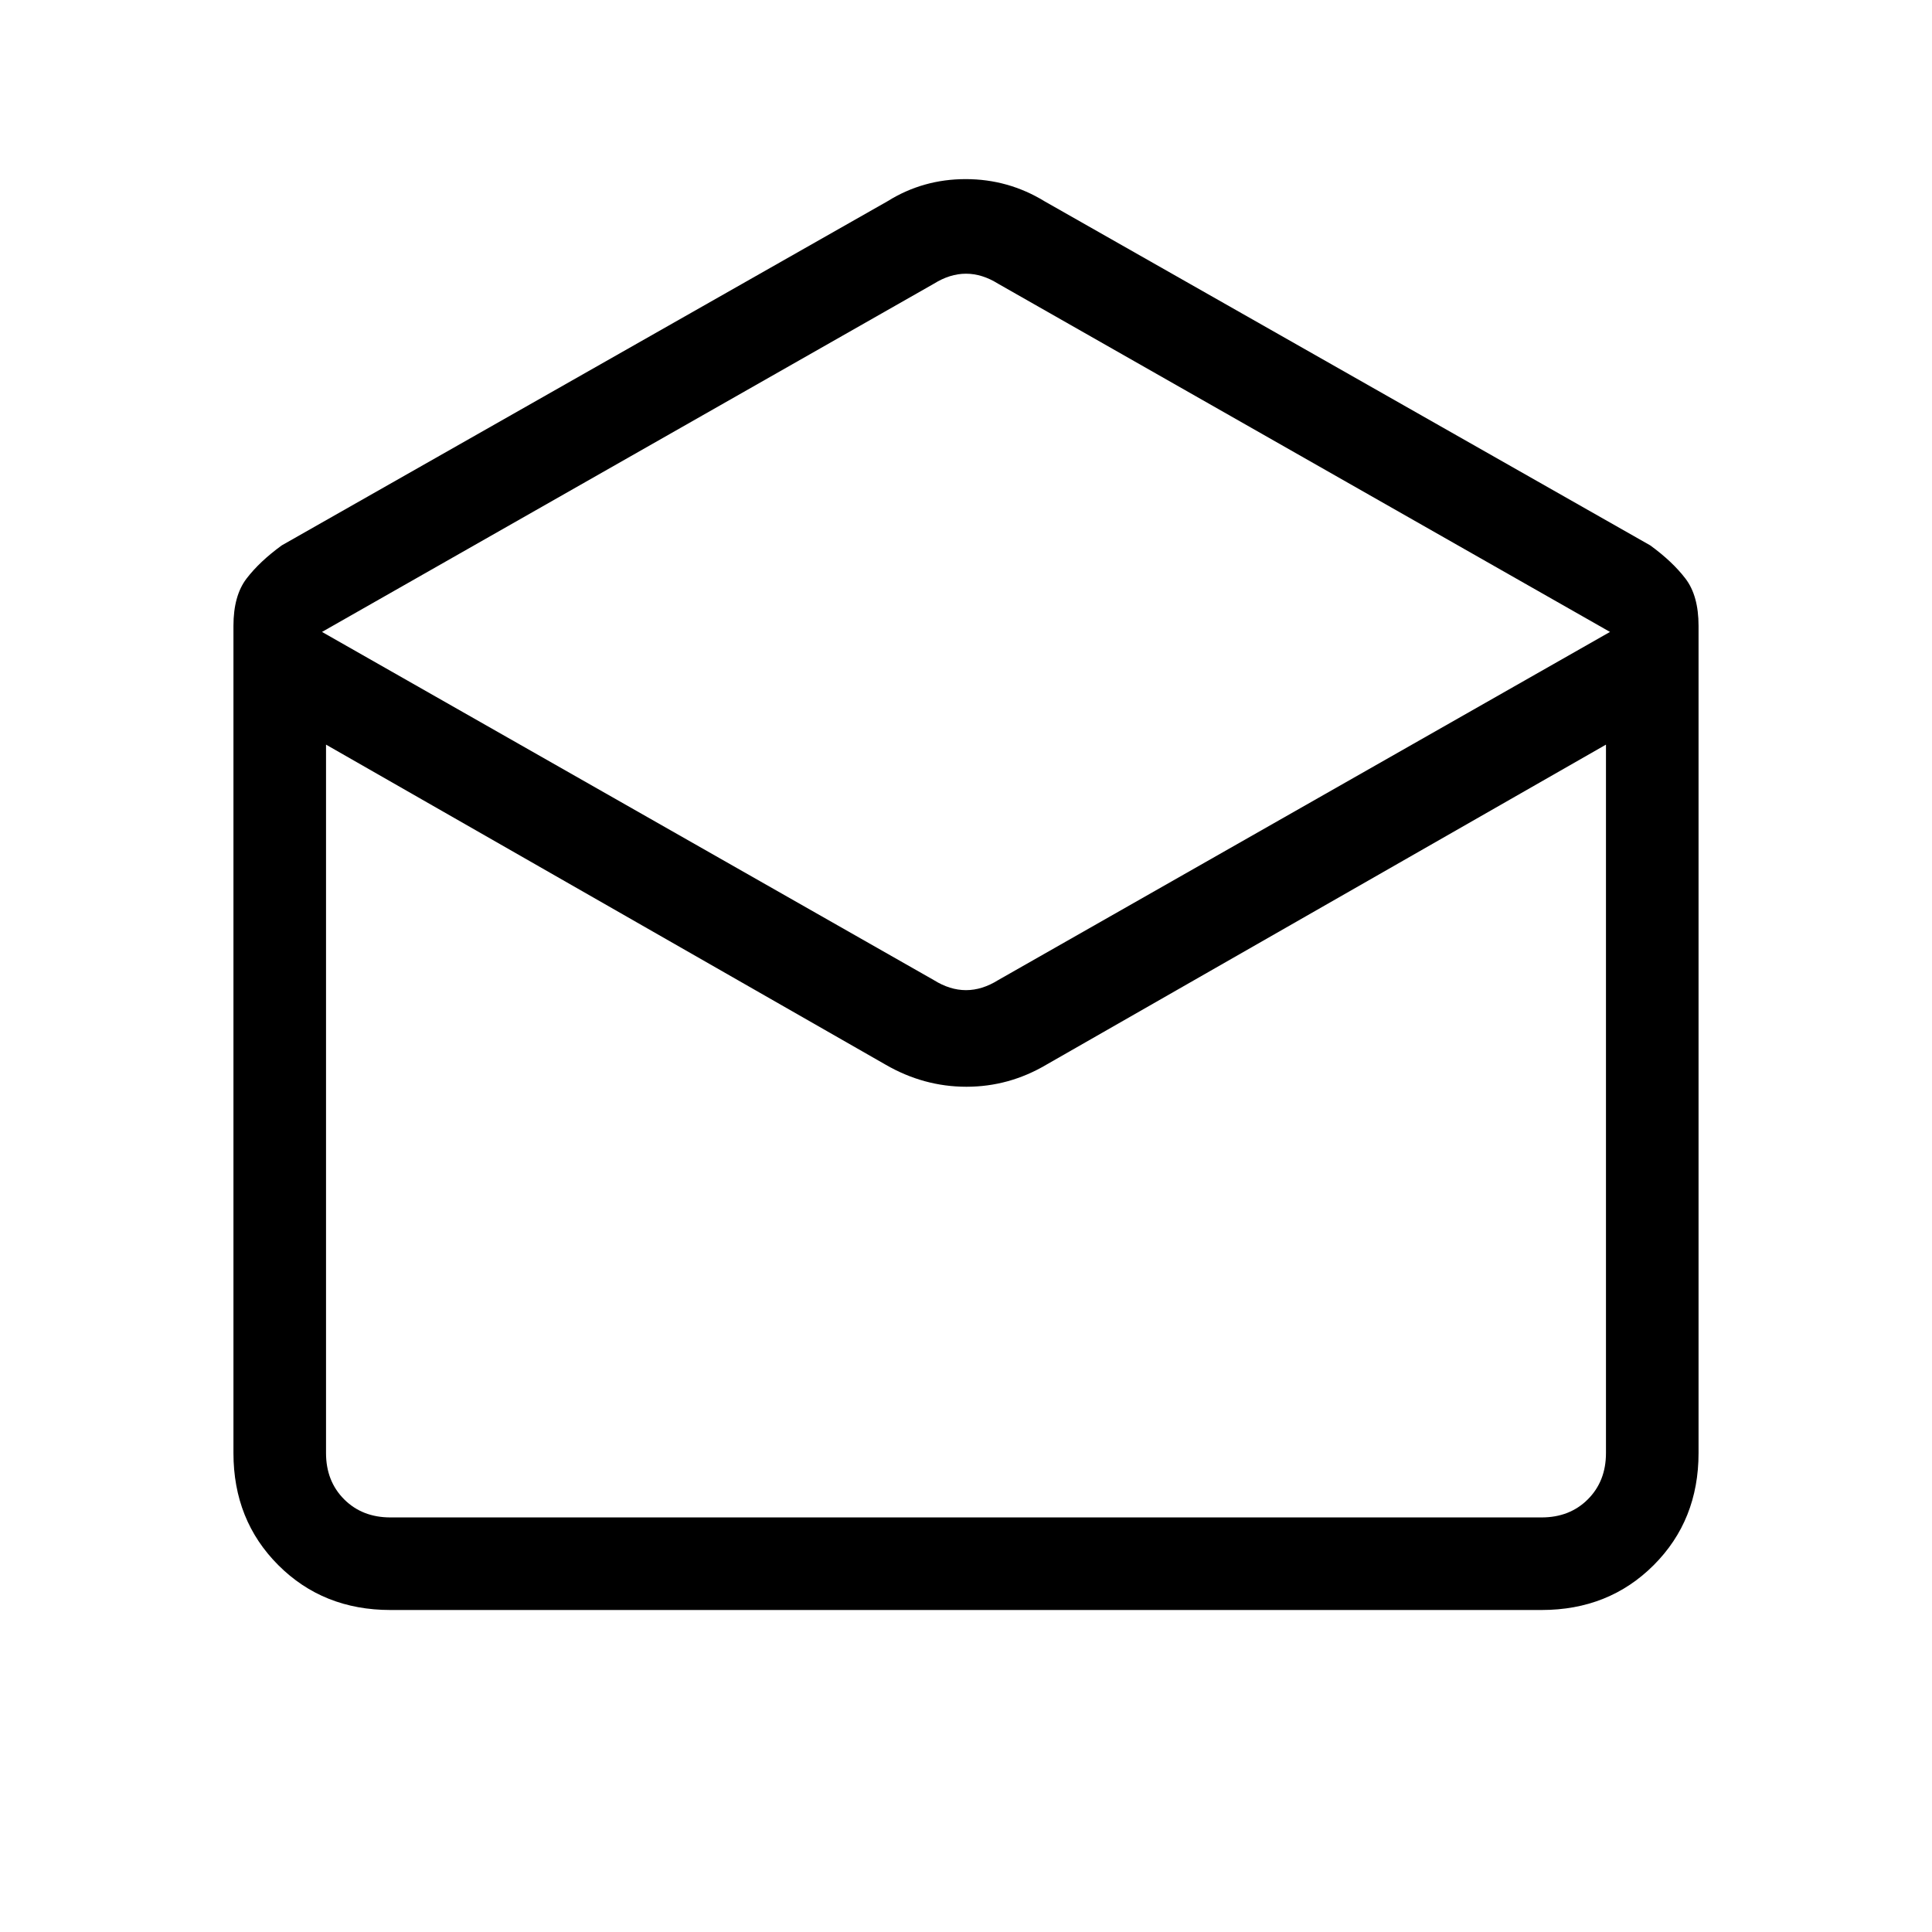 <svg xmlns="http://www.w3.org/2000/svg" height="20" viewBox="0 -960 960 960" width="20"><path d="m519-860 301 171q11 8 17.5 16.5T844-649v411q0 33.43-22.29 55.71Q799.42-160 766-160H194q-33.43 0-55.71-22.29Q116-204.57 116-238v-411q0-15 6.5-23.5T140-689l301-171q17.62-11 38.81-11T519-860Zm-23 387 304-173-304-173q-8-5-16-5t-16 5L160-646l304 173q8 5 16 5t16-5Zm-56 42L162-590v352q0 14 9 23t23 9h572q14 0 23-9t9-23v-352L520-431q-18.59 11-39.79 11Q459-420 440-431Zm80 225h278-636 358Z"/></svg>